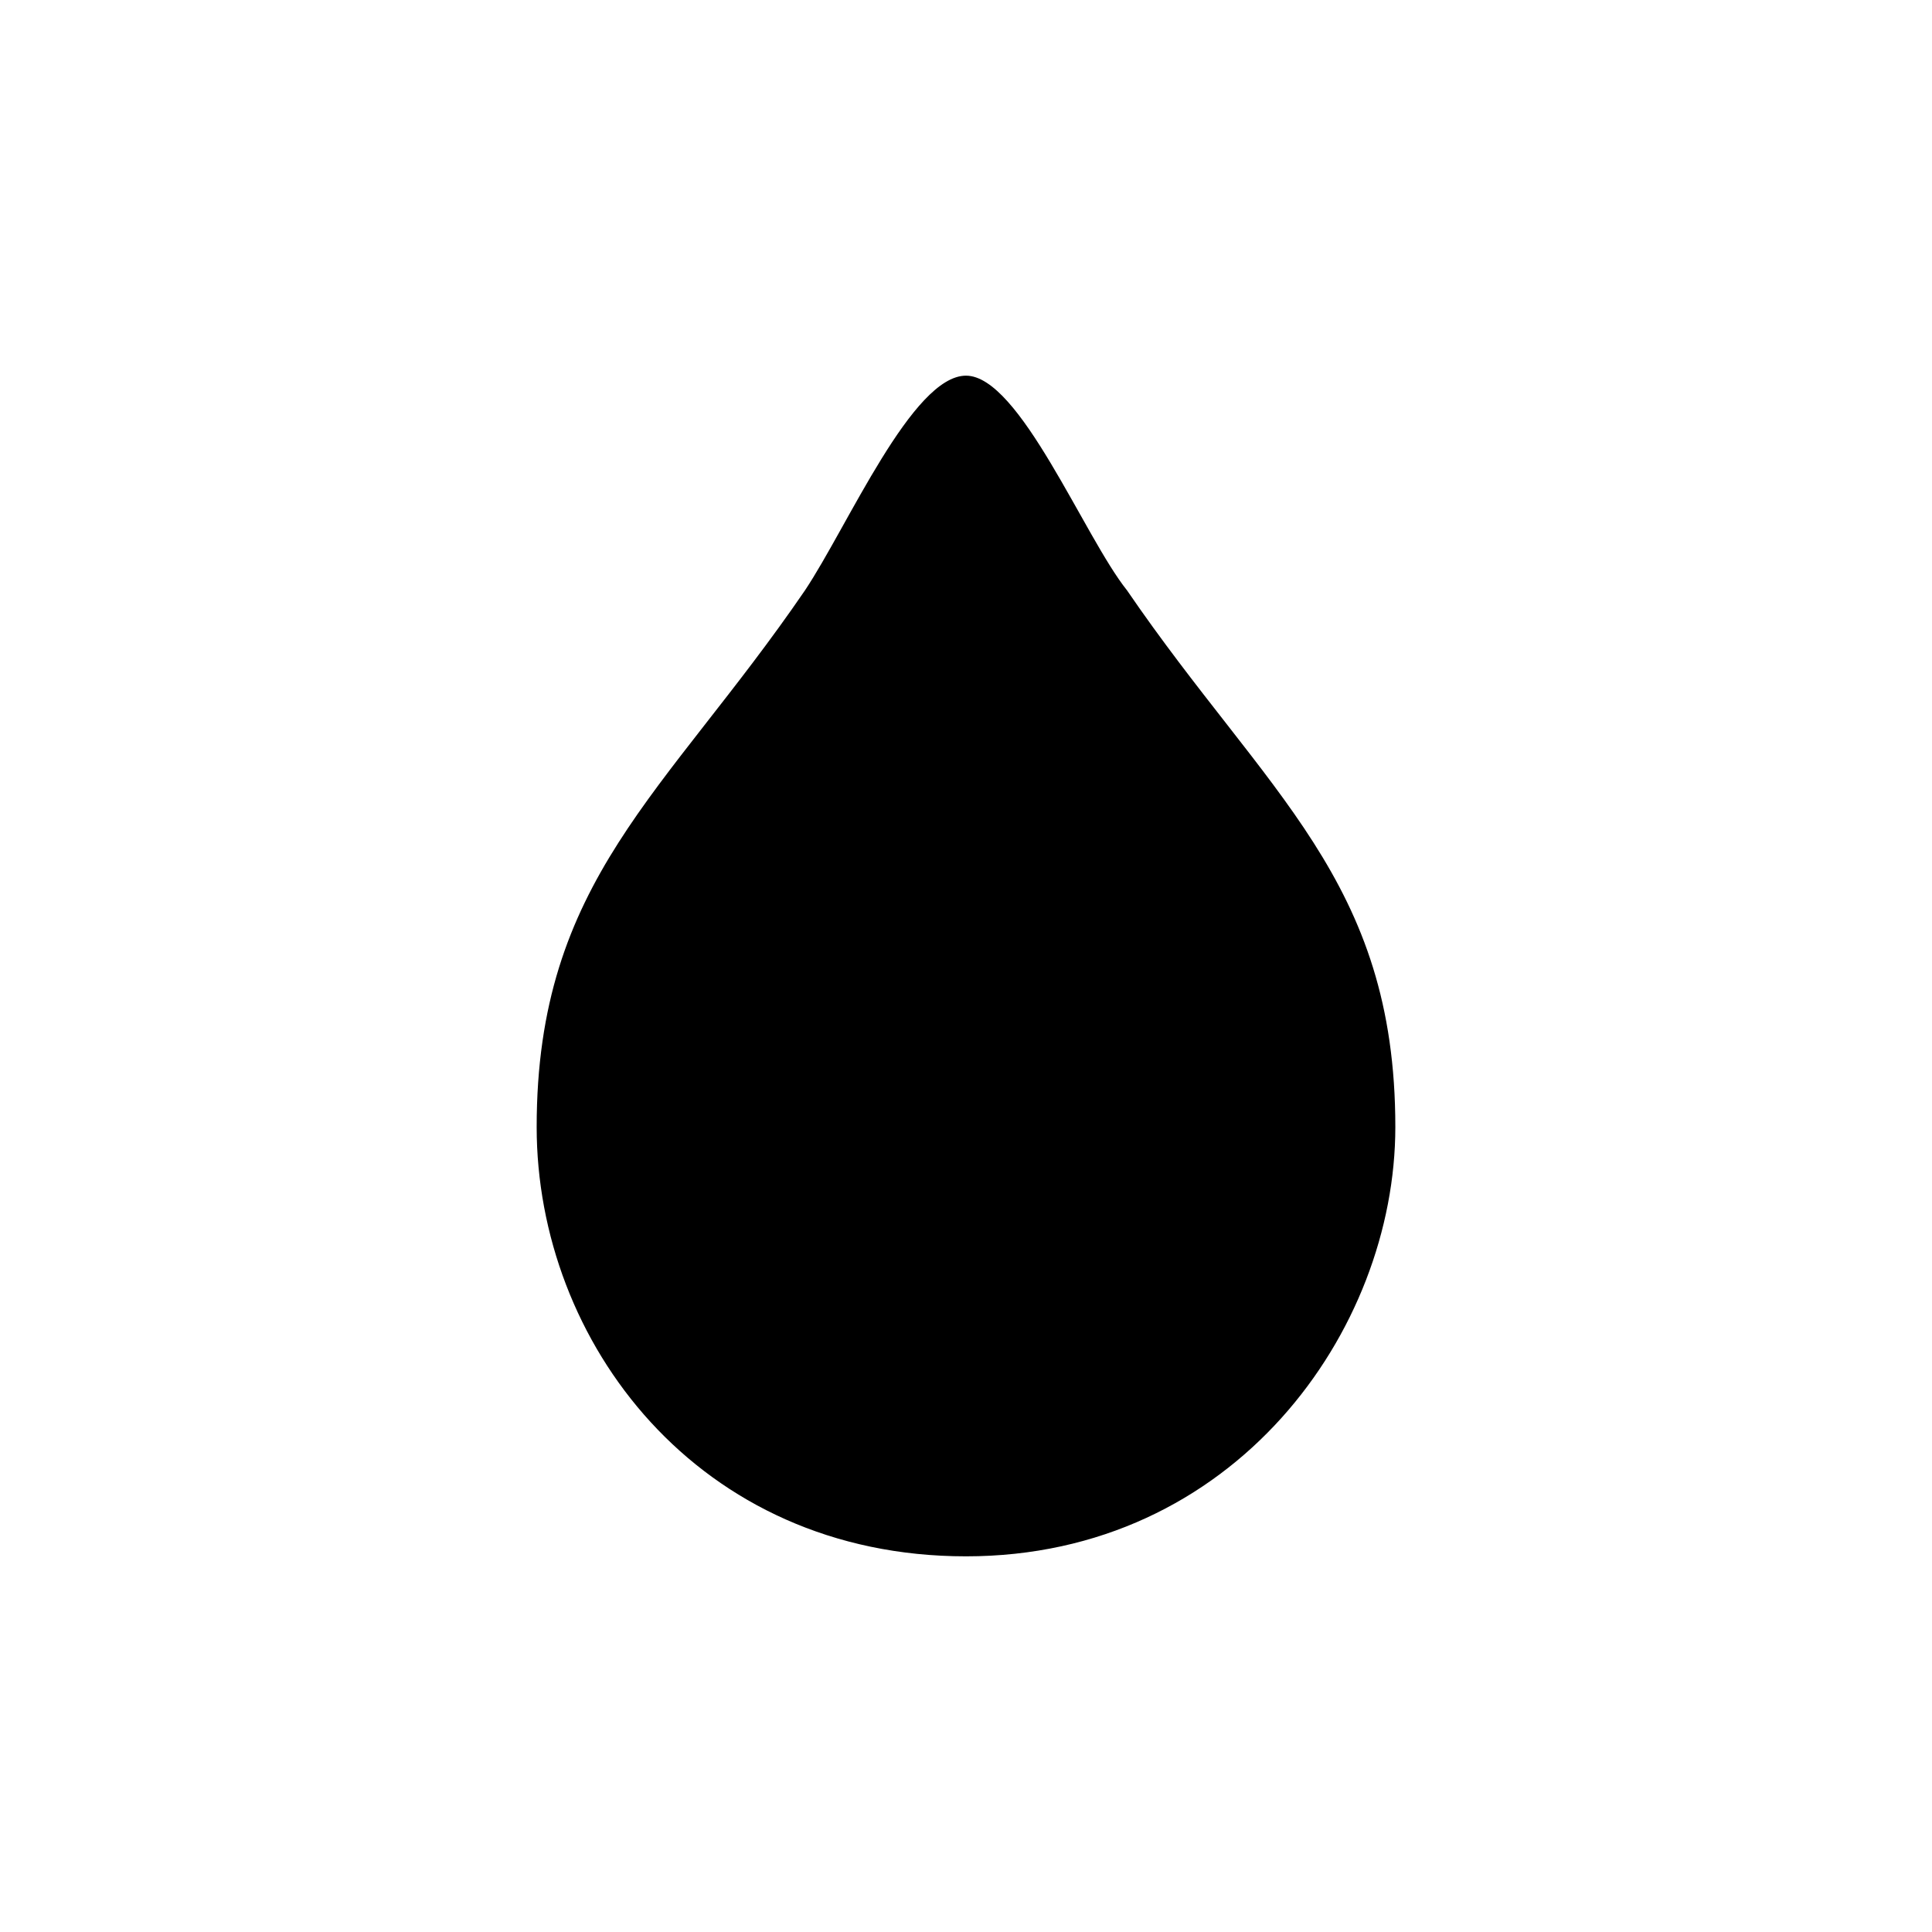 <?xml version="1.0" encoding="UTF-8" standalone="yes"?>
<svg viewBox="0 0 18 18">
  <path d="M13,10.5c0-2.3-1.2-3.1-2.5-5c-0.4-0.5-1-2-1.5-2s-1.1,1.4-1.5,2C6.2,7.4,5,8.2,5,10.5c0,2,1.5,4,4,4S13,12.4,13,10.5z"/>
</svg>